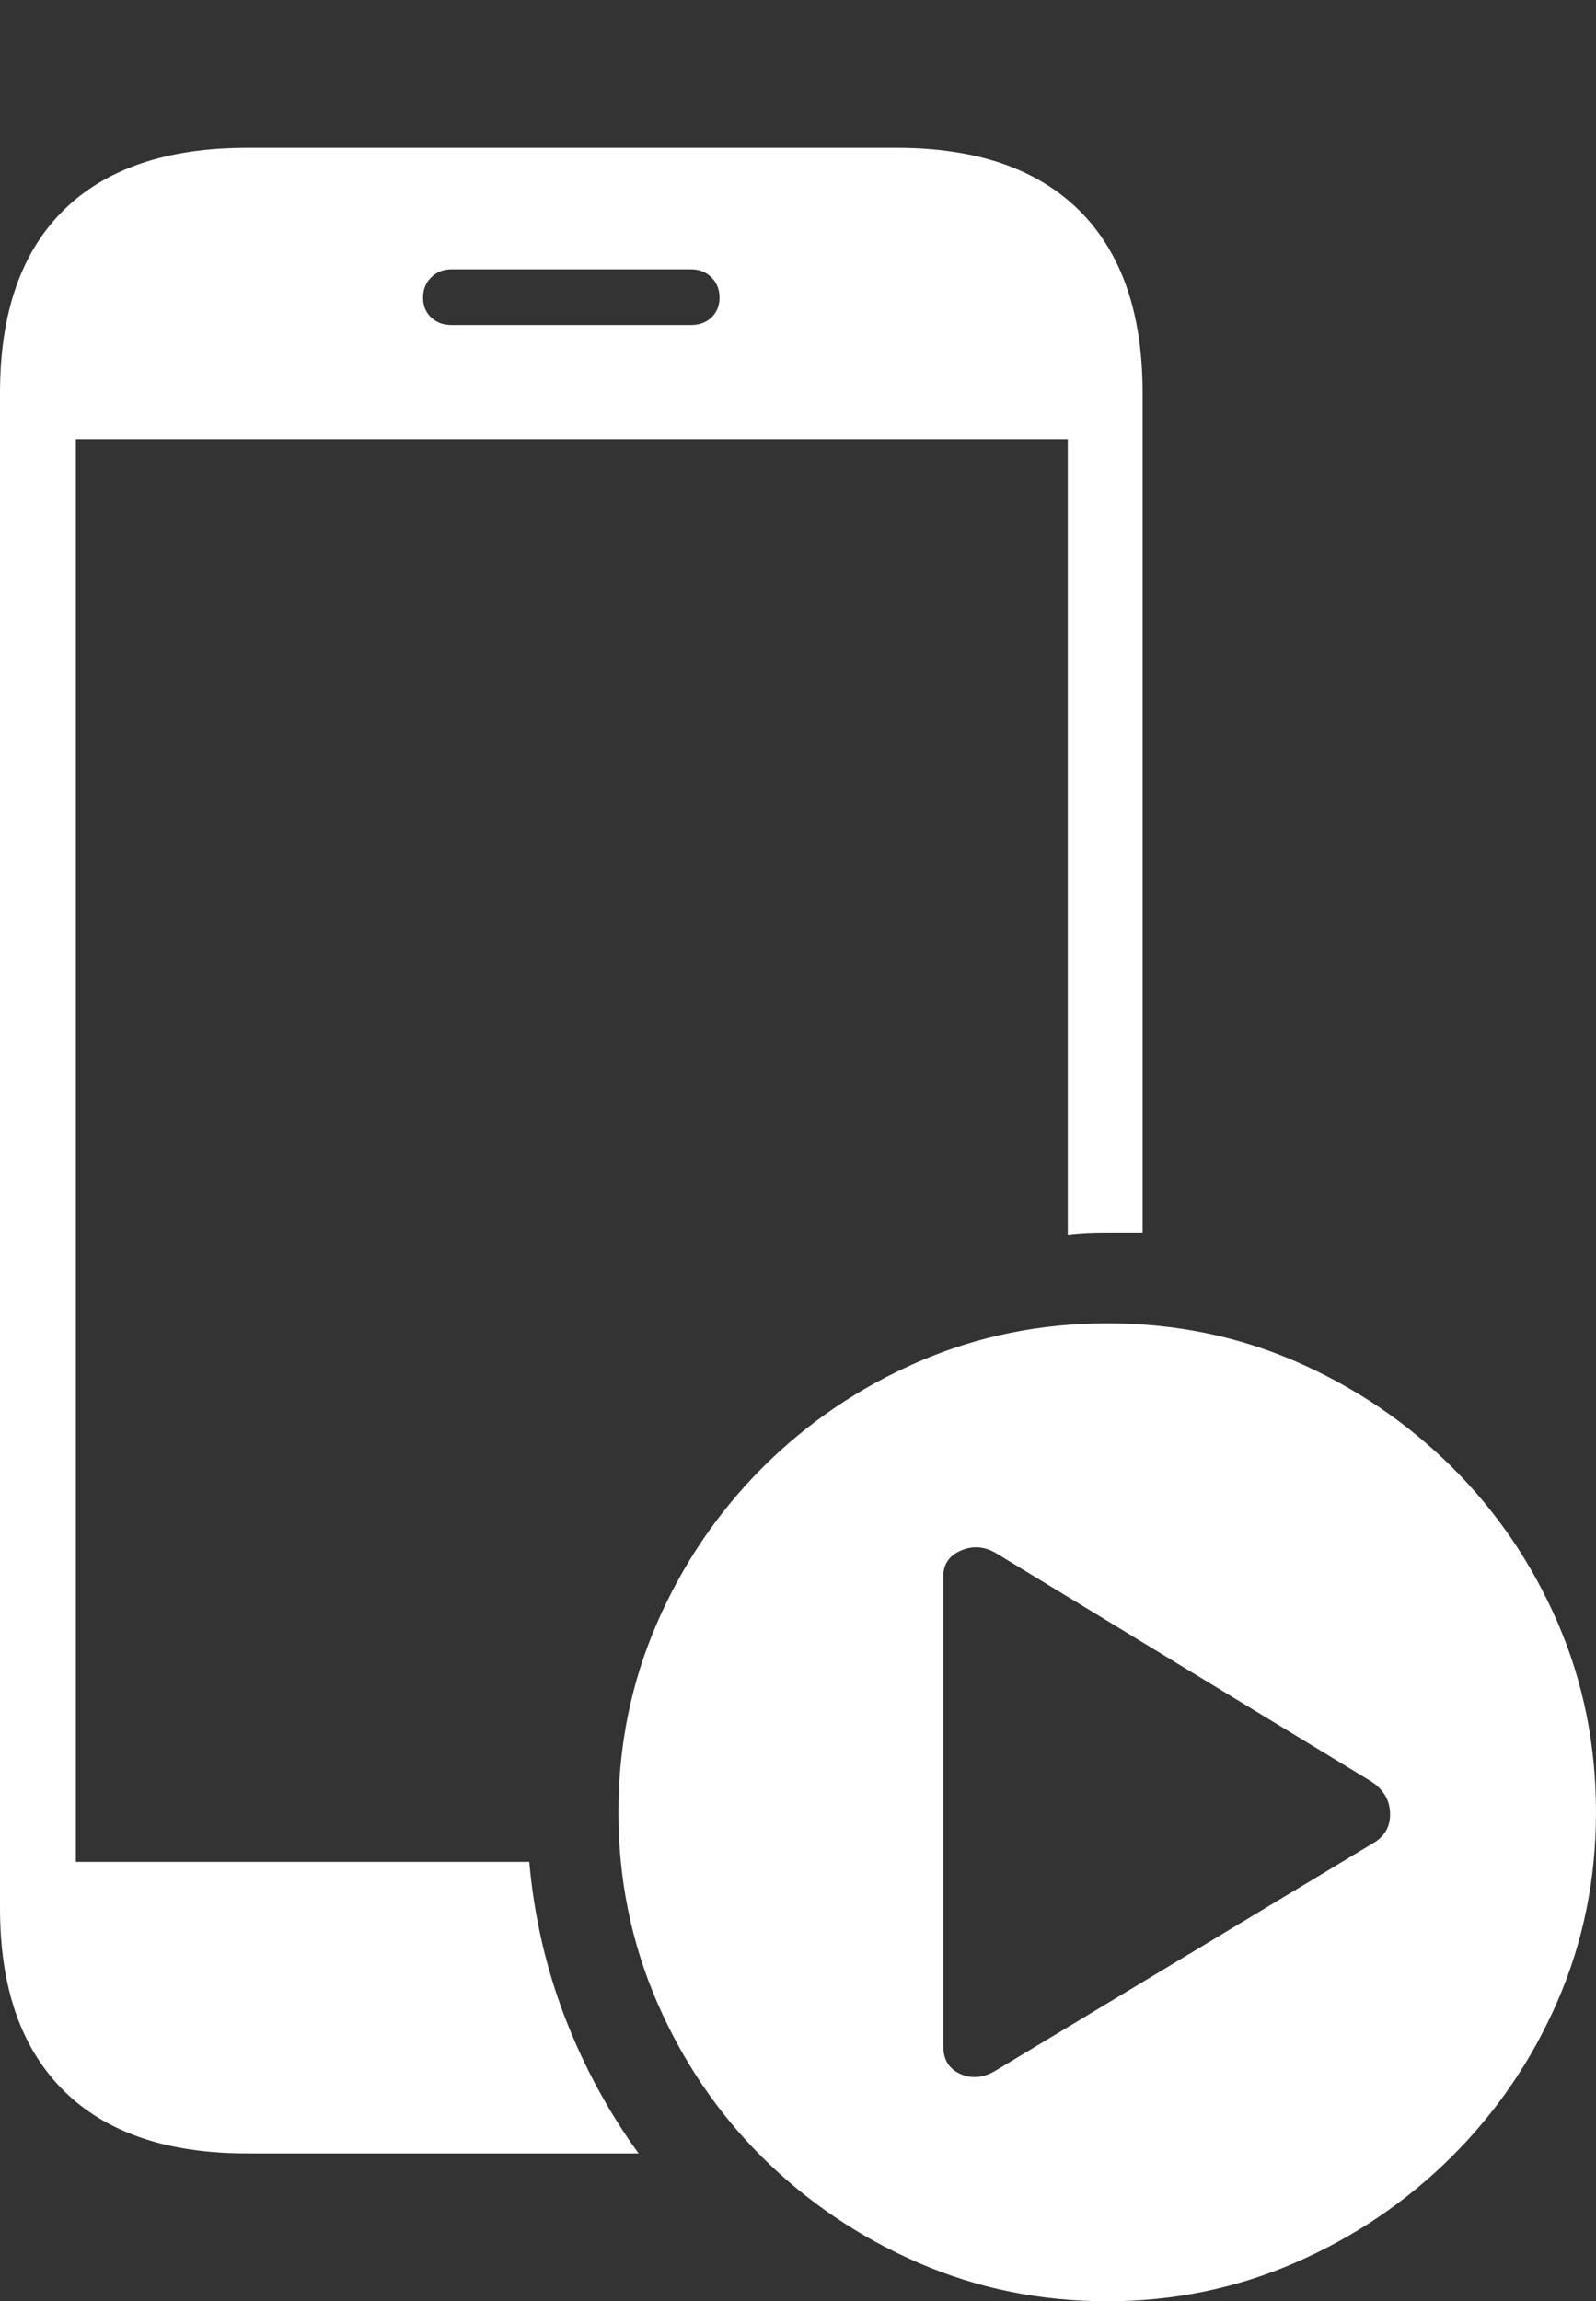 <?xml version="1.0" encoding="UTF-8"?>
<!--Generator: Apple Native CoreSVG 175-->
<!DOCTYPE svg
PUBLIC "-//W3C//DTD SVG 1.1//EN"
       "http://www.w3.org/Graphics/SVG/1.1/DTD/svg11.dtd">
<svg version="1.1" xmlns="http://www.w3.org/2000/svg" xmlns:xlink="http://www.w3.org/1999/xlink" width="15.4" height="22.197">
 <rect width="100%" height="100%" fill="#333333" stroke="none"/>
 <g>
  <rect height="22.197" opacity="0" width="15.4" x="0" y="0"/>
  <path d="M0.732 17.959L0.732 4.238L10.303 4.238L10.303 11.914Q10.391 11.904 10.483 11.899Q10.576 11.895 10.684 11.895Q10.85 11.895 11.025 11.895L11.025 3.789Q11.025 2.637 10.415 2.031Q9.805 1.426 8.652 1.426L2.383 1.426Q1.221 1.426 0.61 2.031Q0 2.637 0 3.789L0 18.408Q0 19.551 0.61 20.161Q1.221 20.771 2.383 20.771L6.162 20.771Q5.723 20.166 5.449 19.453Q5.176 18.74 5.107 17.959ZM4.082 2.871Q4.082 2.754 4.16 2.676Q4.238 2.598 4.355 2.598L6.67 2.598Q6.787 2.598 6.865 2.676Q6.943 2.754 6.943 2.871Q6.943 2.988 6.865 3.062Q6.787 3.135 6.67 3.135L4.355 3.135Q4.238 3.135 4.16 3.062Q4.082 2.988 4.082 2.871ZM10.684 22.197Q11.641 22.197 12.495 21.826Q13.35 21.455 14.004 20.806Q14.658 20.156 15.029 19.302Q15.4 18.447 15.4 17.48Q15.4 16.504 15.029 15.649Q14.658 14.795 14.009 14.15Q13.359 13.506 12.51 13.135Q11.66 12.764 10.684 12.764Q9.717 12.764 8.862 13.135Q8.008 13.506 7.358 14.155Q6.709 14.805 6.338 15.659Q5.967 16.514 5.967 17.48Q5.967 18.447 6.338 19.307Q6.709 20.166 7.358 20.811Q8.008 21.455 8.862 21.826Q9.717 22.197 10.684 22.197ZM9.102 19.736L9.102 15.205Q9.102 15.029 9.272 14.956Q9.443 14.883 9.609 14.98L13.223 17.178Q13.408 17.295 13.413 17.49Q13.418 17.686 13.242 17.783L9.609 19.971Q9.434 20.078 9.268 20.005Q9.102 19.932 9.102 19.736Z" fill="#ffffff"/>
 </g>
</svg>
